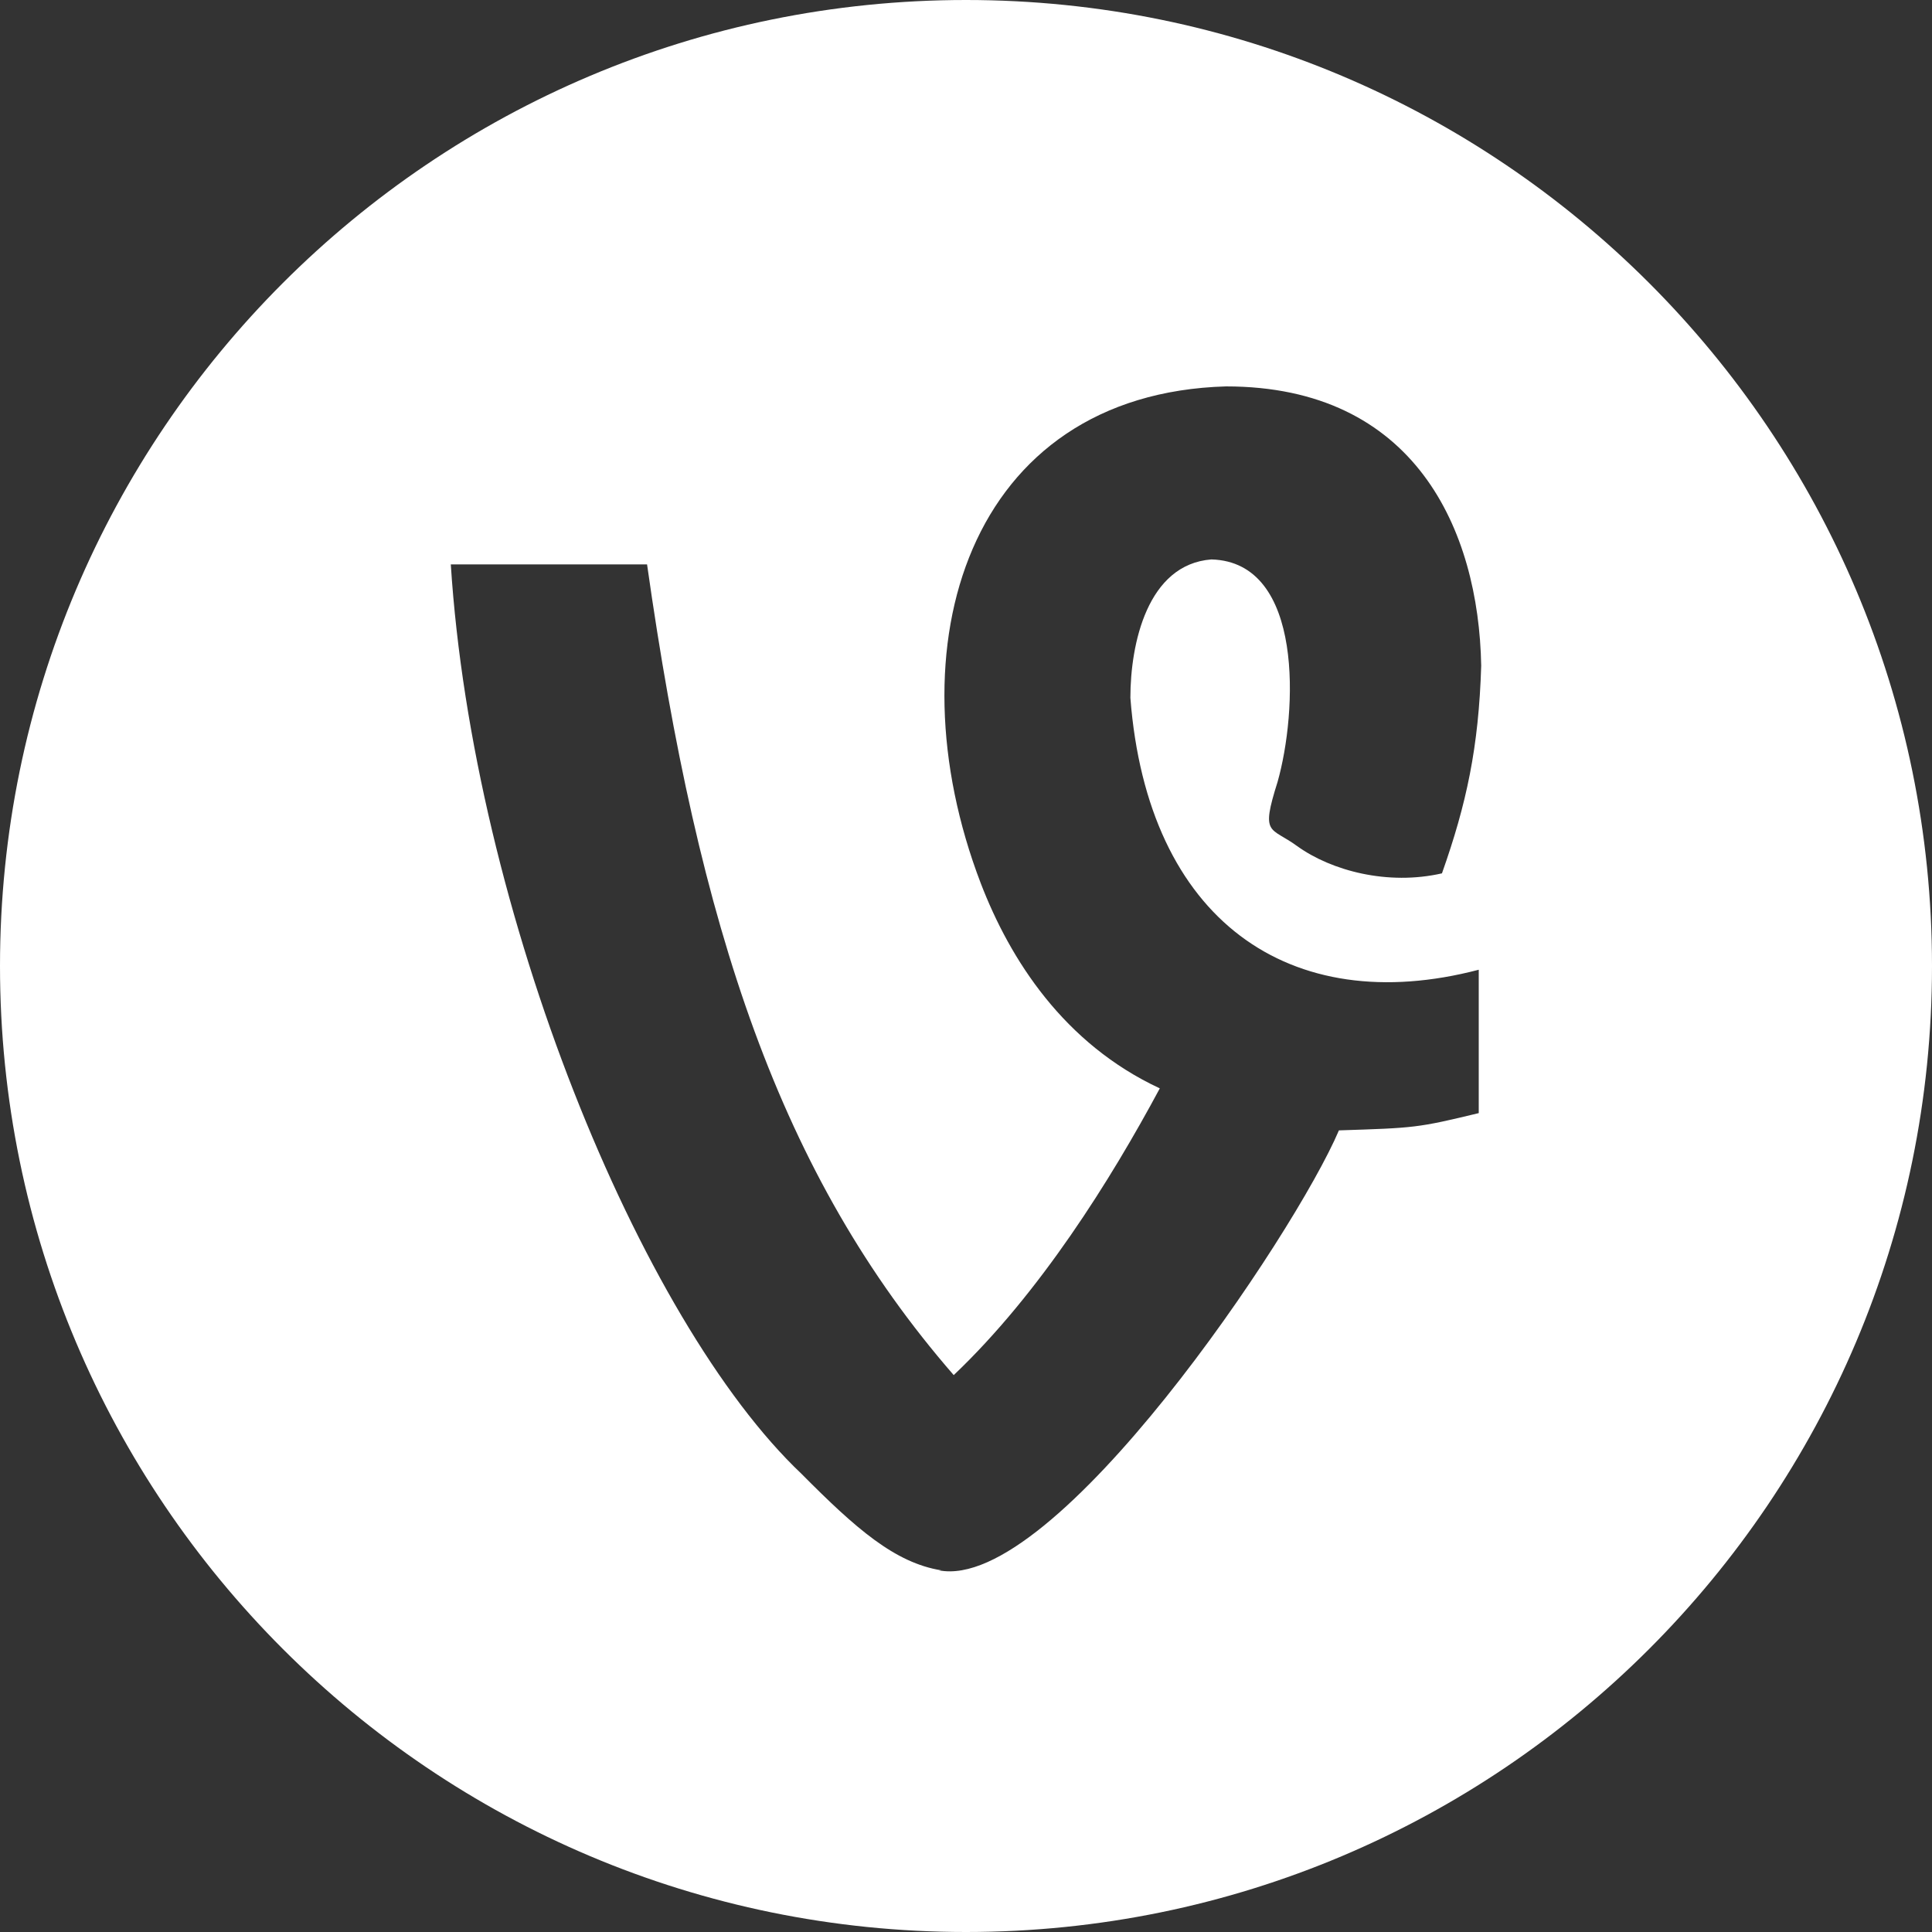 <?xml version="1.0" encoding="UTF-8"?>
<svg width="48px" height="48px" viewBox="0 0 48 48" version="1.1" xmlns="http://www.w3.org/2000/svg" xmlns:xlink="http://www.w3.org/1999/xlink">
    <rect x="0" y="0" width="48" height="48" fill="#333333" stroke="none"/>
    <!-- Generator: Sketch 50.2 (55047) - http://www.bohemiancoding.com/sketch -->
    <title>Vine_white</title>
    <desc>Created with Sketch.</desc>
    <defs></defs>
    <g id="Vine_white" stroke="none" stroke-width="1" fill="none" fill-rule="evenodd">
        <g id="Vine" fill="#FFFFFF" fill-rule="nonzero">
            <path d="M0,24 C0,10.745 10.745,0 24,0 C37.255,0 48,10.745 48,24 C48,37.255 37.255,48 24,48 C10.745,48 0,37.255 0,24 Z M23.391,39.015 L23.33,39.015 C26.194,39.568 32.168,30.664 33.265,28.084 C35.154,28.023 35.215,28.023 36.739,27.655 L36.739,24.093 C32.046,25.321 28.511,22.865 28.084,17.338 C28.084,15.987 28.51,14.022 30.095,13.899 C32.411,13.96 32.229,17.706 31.741,19.426 C31.314,20.777 31.558,20.531 32.229,21.022 C33.082,21.636 34.484,22.005 35.825,21.698 C36.434,19.978 36.739,18.566 36.8,16.539 C36.739,13.162 35.154,9.6 30.461,9.6 C24.061,9.784 22.111,16.048 24.366,21.943 C25.097,23.847 26.438,25.935 28.815,27.04 C27.596,29.313 25.829,32.138 23.695,34.164 C19.368,29.19 17.356,23.049 16.076,14.022 L11.2,14.022 C11.749,22.619 15.893,32.813 19.916,36.62 C21.257,37.971 22.232,38.831 23.391,39.015 Z" id="Combined-Shape"></path>
        </g>
    </g>
</svg>